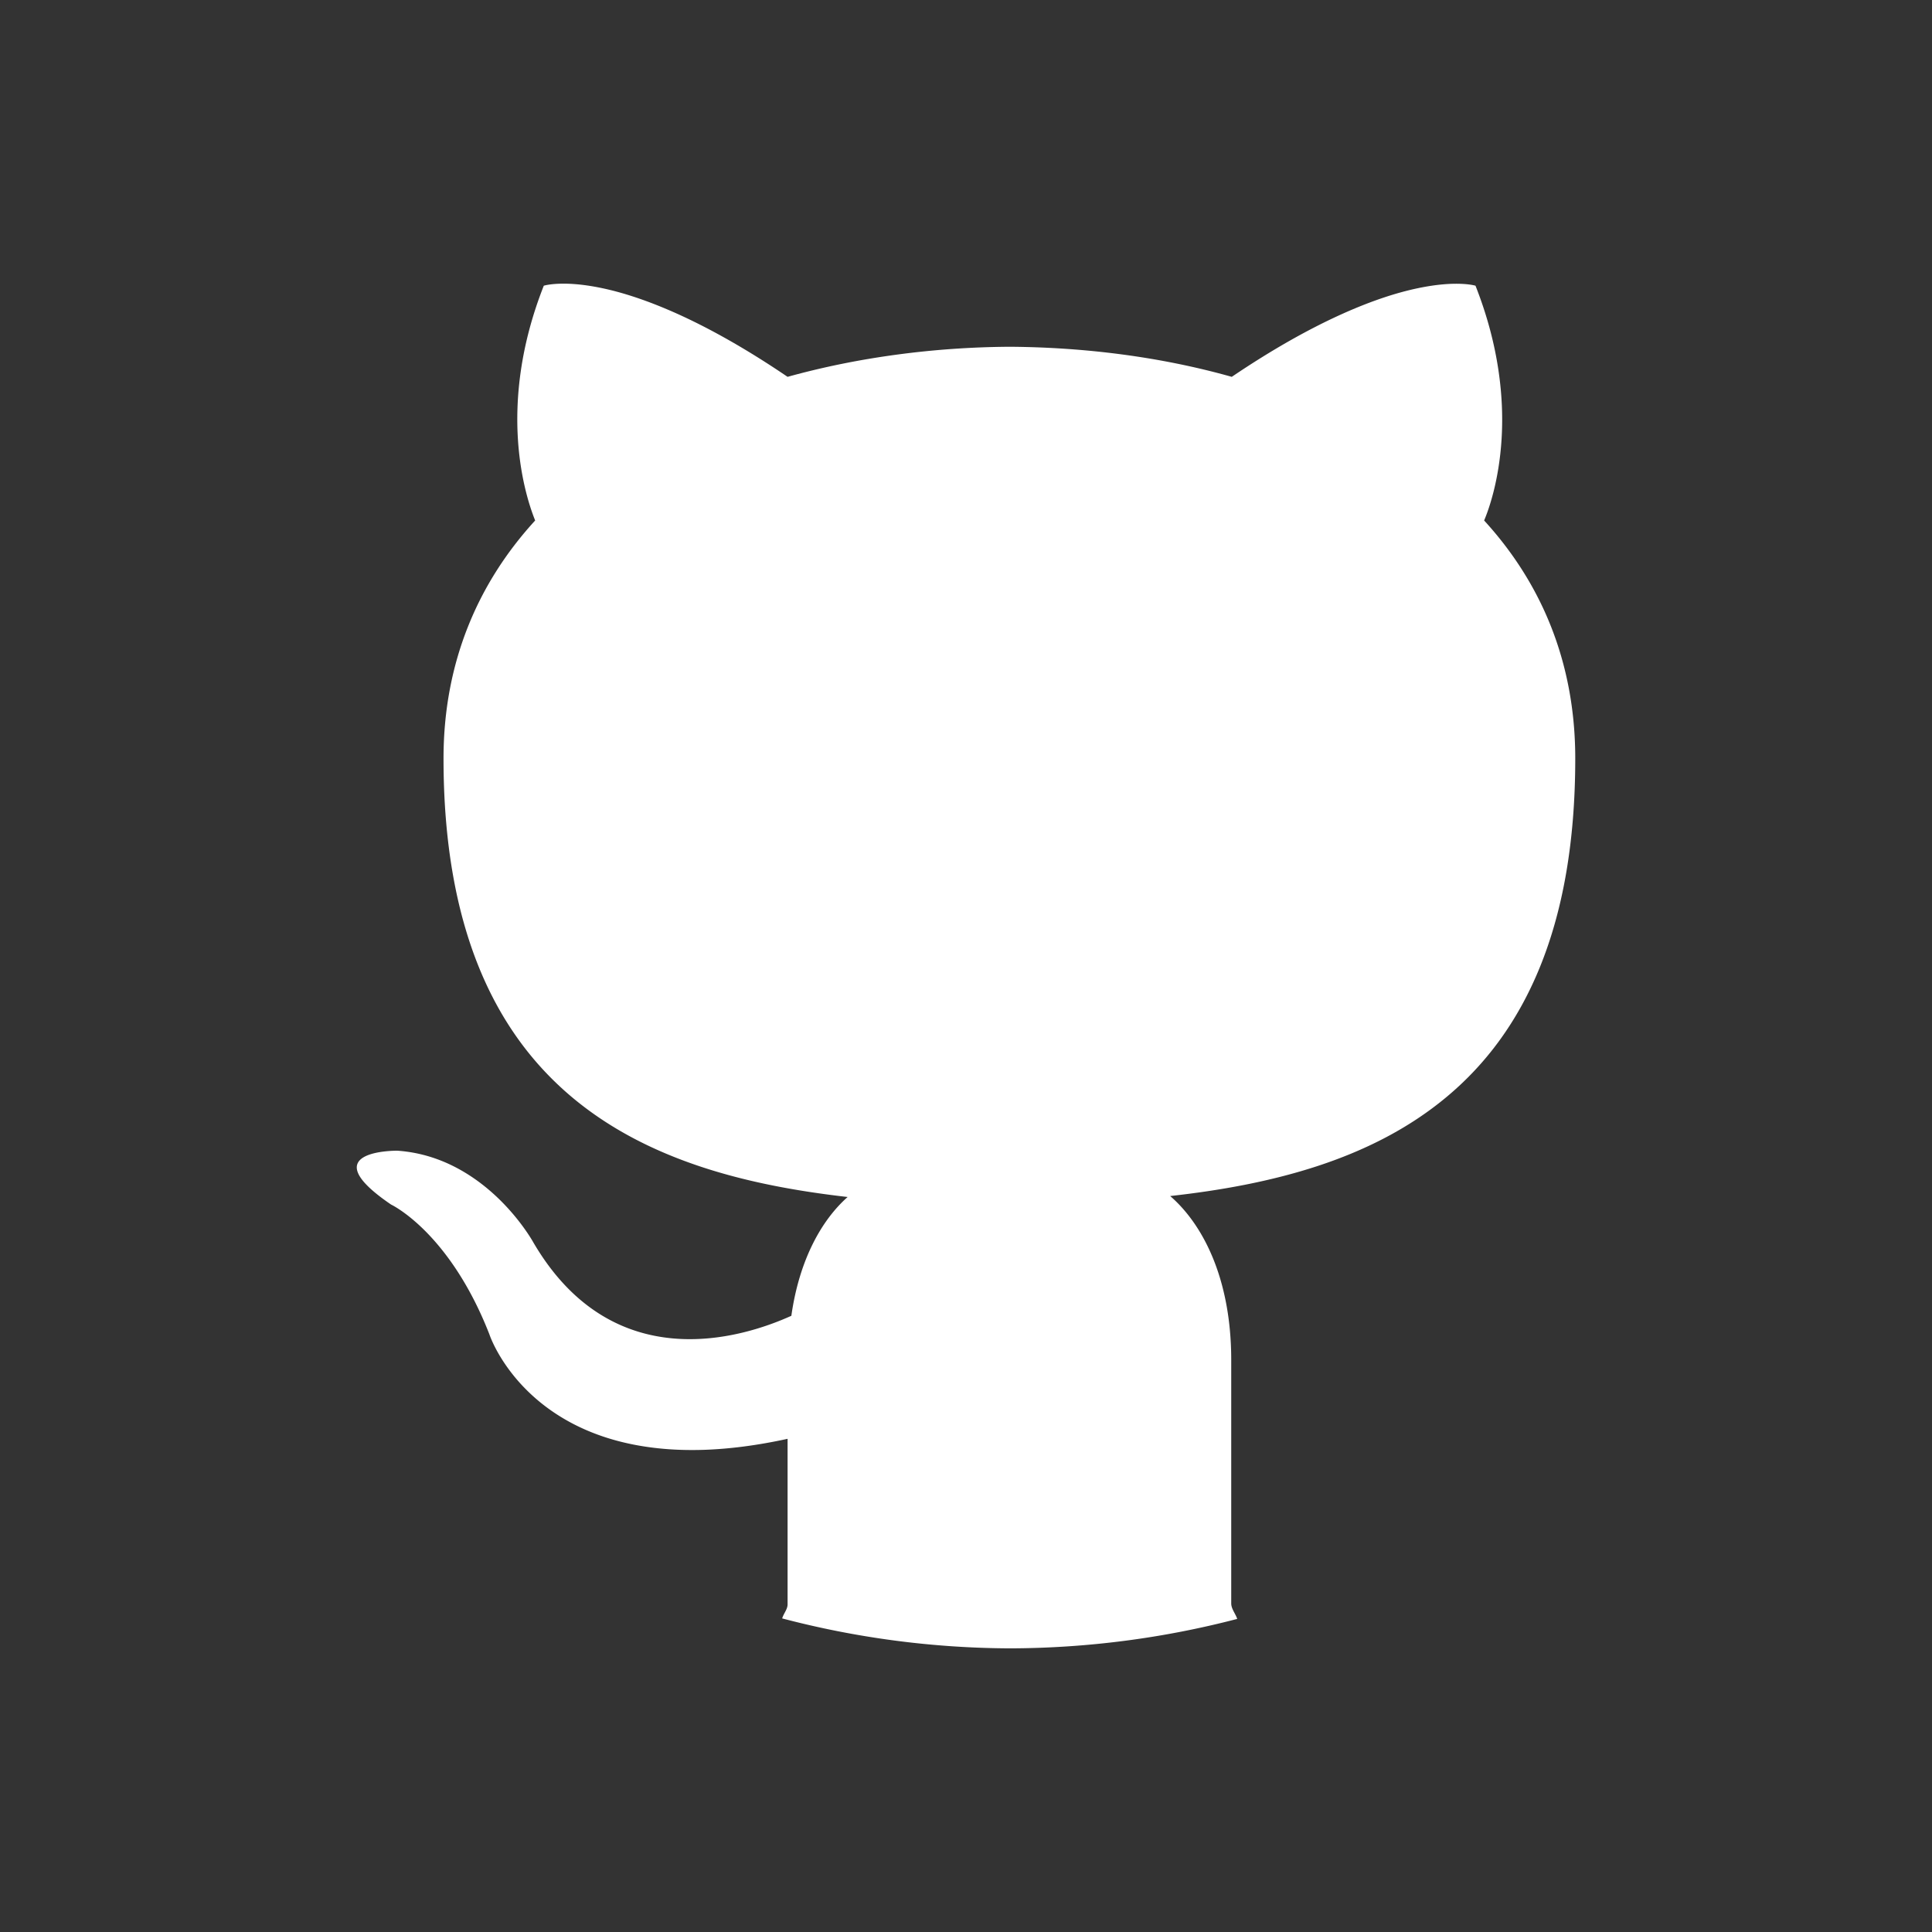 <?xml version="1.0" encoding="UTF-8" standalone="no"?>
<svg
   xmlns:dc="http://purl.org/dc/elements/1.1/"
   xmlns:cc="http://creativecommons.org/ns#"
   xmlns:rdf="http://www.w3.org/1999/02/22-rdf-syntax-ns#"
   xmlns:svg="http://www.w3.org/2000/svg"
   xmlns="http://www.w3.org/2000/svg"
   xmlns:sodipodi="http://sodipodi.sourceforge.net/DTD/sodipodi-0.dtd"
   xmlns:inkscape="http://www.inkscape.org/namespaces/inkscape"
   viewBox="0 0 60 60"
   version="1.1"
   id="svg4"
   sodipodi:docname="github - Copy.svg"
   width="60"
   height="60"
   inkscape:version="0.92.1 r15371">
  <rect x="0" y="0" width="60" height="60" fill="#333333" stroke="none"/>
  <defs
     id="defs8" />
  <sodipodi:namedview
     pagecolor="#ffffff"
     bordercolor="#666666"
     borderopacity="1"
     objecttolerance="10"
     gridtolerance="10"
     guidetolerance="10"
     inkscape:pageopacity="0"
     inkscape:pageshadow="2"
     inkscape:window-width="1280"
     inkscape:window-height="657"
     id="namedview6"
     showgrid="false"
     inkscape:zoom="5.2149125"
     inkscape:cx="55.097122"
     inkscape:cy="27.319236"
     inkscape:window-x="-8"
     inkscape:window-y="-8"
     inkscape:window-maximized="1"
     inkscape:current-layer="svg4" />
  <path
     style="opacity:1;fill:#ffffff;fill-opacity:1;stroke:none;stroke-width:639.444;stroke-linejoin:bevel;stroke-miterlimit:4;stroke-dasharray:none;stroke-dashoffset:0;stroke-opacity:1"
     d="m 24.29,50.261 a 27.544,26.863 0 0 0 7.059,0.93 27.544,26.863 0 0 0 7.074,-0.914 c -0.055,-0.168 -0.186,-0.311 -0.186,-0.48 V 42.24 c 0,-1.282 -0.226,-2.341 -0.576,-3.188 -0.35,-0.846 -0.824,-1.479 -1.32,-1.908 1.534,-0.17 3.086,-0.445 4.553,-0.924 1.467,-0.479 2.848,-1.164 4.037,-2.158 0.595,-0.497 1.141,-1.071 1.627,-1.736 0.485,-0.665 0.91,-1.421 1.26,-2.279 0.35,-0.858 0.626,-1.819 0.814,-2.896 0.188,-1.077 0.289,-2.271 0.289,-3.594 0,-1.504 -0.267,-2.87 -0.754,-4.102 -0.487,-1.232 -1.195,-2.328 -2.076,-3.291 0.148,-0.348 0.456,-1.223 0.539,-2.484 0.042,-0.631 0.027,-1.357 -0.092,-2.164 -0.118,-0.807 -0.341,-1.694 -0.715,-2.643 0,0 -0.577,-0.181 -1.812,0.082 -0.618,0.131 -1.399,0.375 -2.355,0.807 -0.956,0.432 -2.087,1.052 -3.402,1.941 -2.208,-0.622 -4.563,-0.919 -6.904,-0.934 -2.341,0.015 -4.698,0.326 -6.891,0.934 C 23.143,10.81 22.012,10.188 21.056,9.755 20.099,9.323 19.318,9.079 18.7,8.949 c -1.235,-0.261 -1.812,-0.076 -1.812,-0.076 -0.374,0.948 -0.596,1.836 -0.713,2.643 -0.117,0.807 -0.13,1.533 -0.088,2.164 0.085,1.261 0.392,2.136 0.533,2.484 -0.882,0.963 -1.593,2.059 -2.084,3.291 -0.491,1.232 -0.762,2.598 -0.762,4.102 0,1.321 0.101,2.513 0.289,3.59 0.188,1.077 0.463,2.038 0.812,2.896 0.349,0.859 0.772,1.615 1.256,2.281 0.484,0.666 1.03,1.243 1.623,1.742 1.186,0.998 2.564,1.688 4.027,2.172 1.463,0.484 3.013,0.761 4.543,0.936 -0.393,0.348 -0.767,0.826 -1.074,1.439 -0.307,0.613 -0.548,1.361 -0.674,2.25 -0.393,0.178 -0.937,0.387 -1.57,0.535 -0.633,0.148 -1.355,0.235 -2.105,0.168 -0.75,-0.067 -1.527,-0.287 -2.271,-0.754 -0.744,-0.467 -1.453,-1.178 -2.068,-2.23 0,0 -0.363,-0.664 -1.072,-1.352 -0.355,-0.344 -0.797,-0.693 -1.322,-0.969 -0.526,-0.276 -1.135,-0.477 -1.828,-0.525 0,0 -0.676,-0.008 -1.037,0.197 -0.181,0.103 -0.283,0.259 -0.184,0.496 0.099,0.237 0.401,0.554 1.027,0.98 0,0 0.451,0.211 1.059,0.82 0.607,0.609 1.372,1.618 1.994,3.211 0,0 0.099,0.307 0.369,0.742 0.27,0.435 0.71,0.998 1.389,1.508 0.679,0.51 1.597,0.968 2.824,1.193 0.614,0.113 1.303,0.168 2.08,0.143 0.777,-0.026 1.64,-0.133 2.598,-0.342 v 5.141 c 0,0.154 -0.123,0.282 -0.168,0.436 z"
     id="path4558"
     inkscape:connector-curvature="0" />
</svg>

